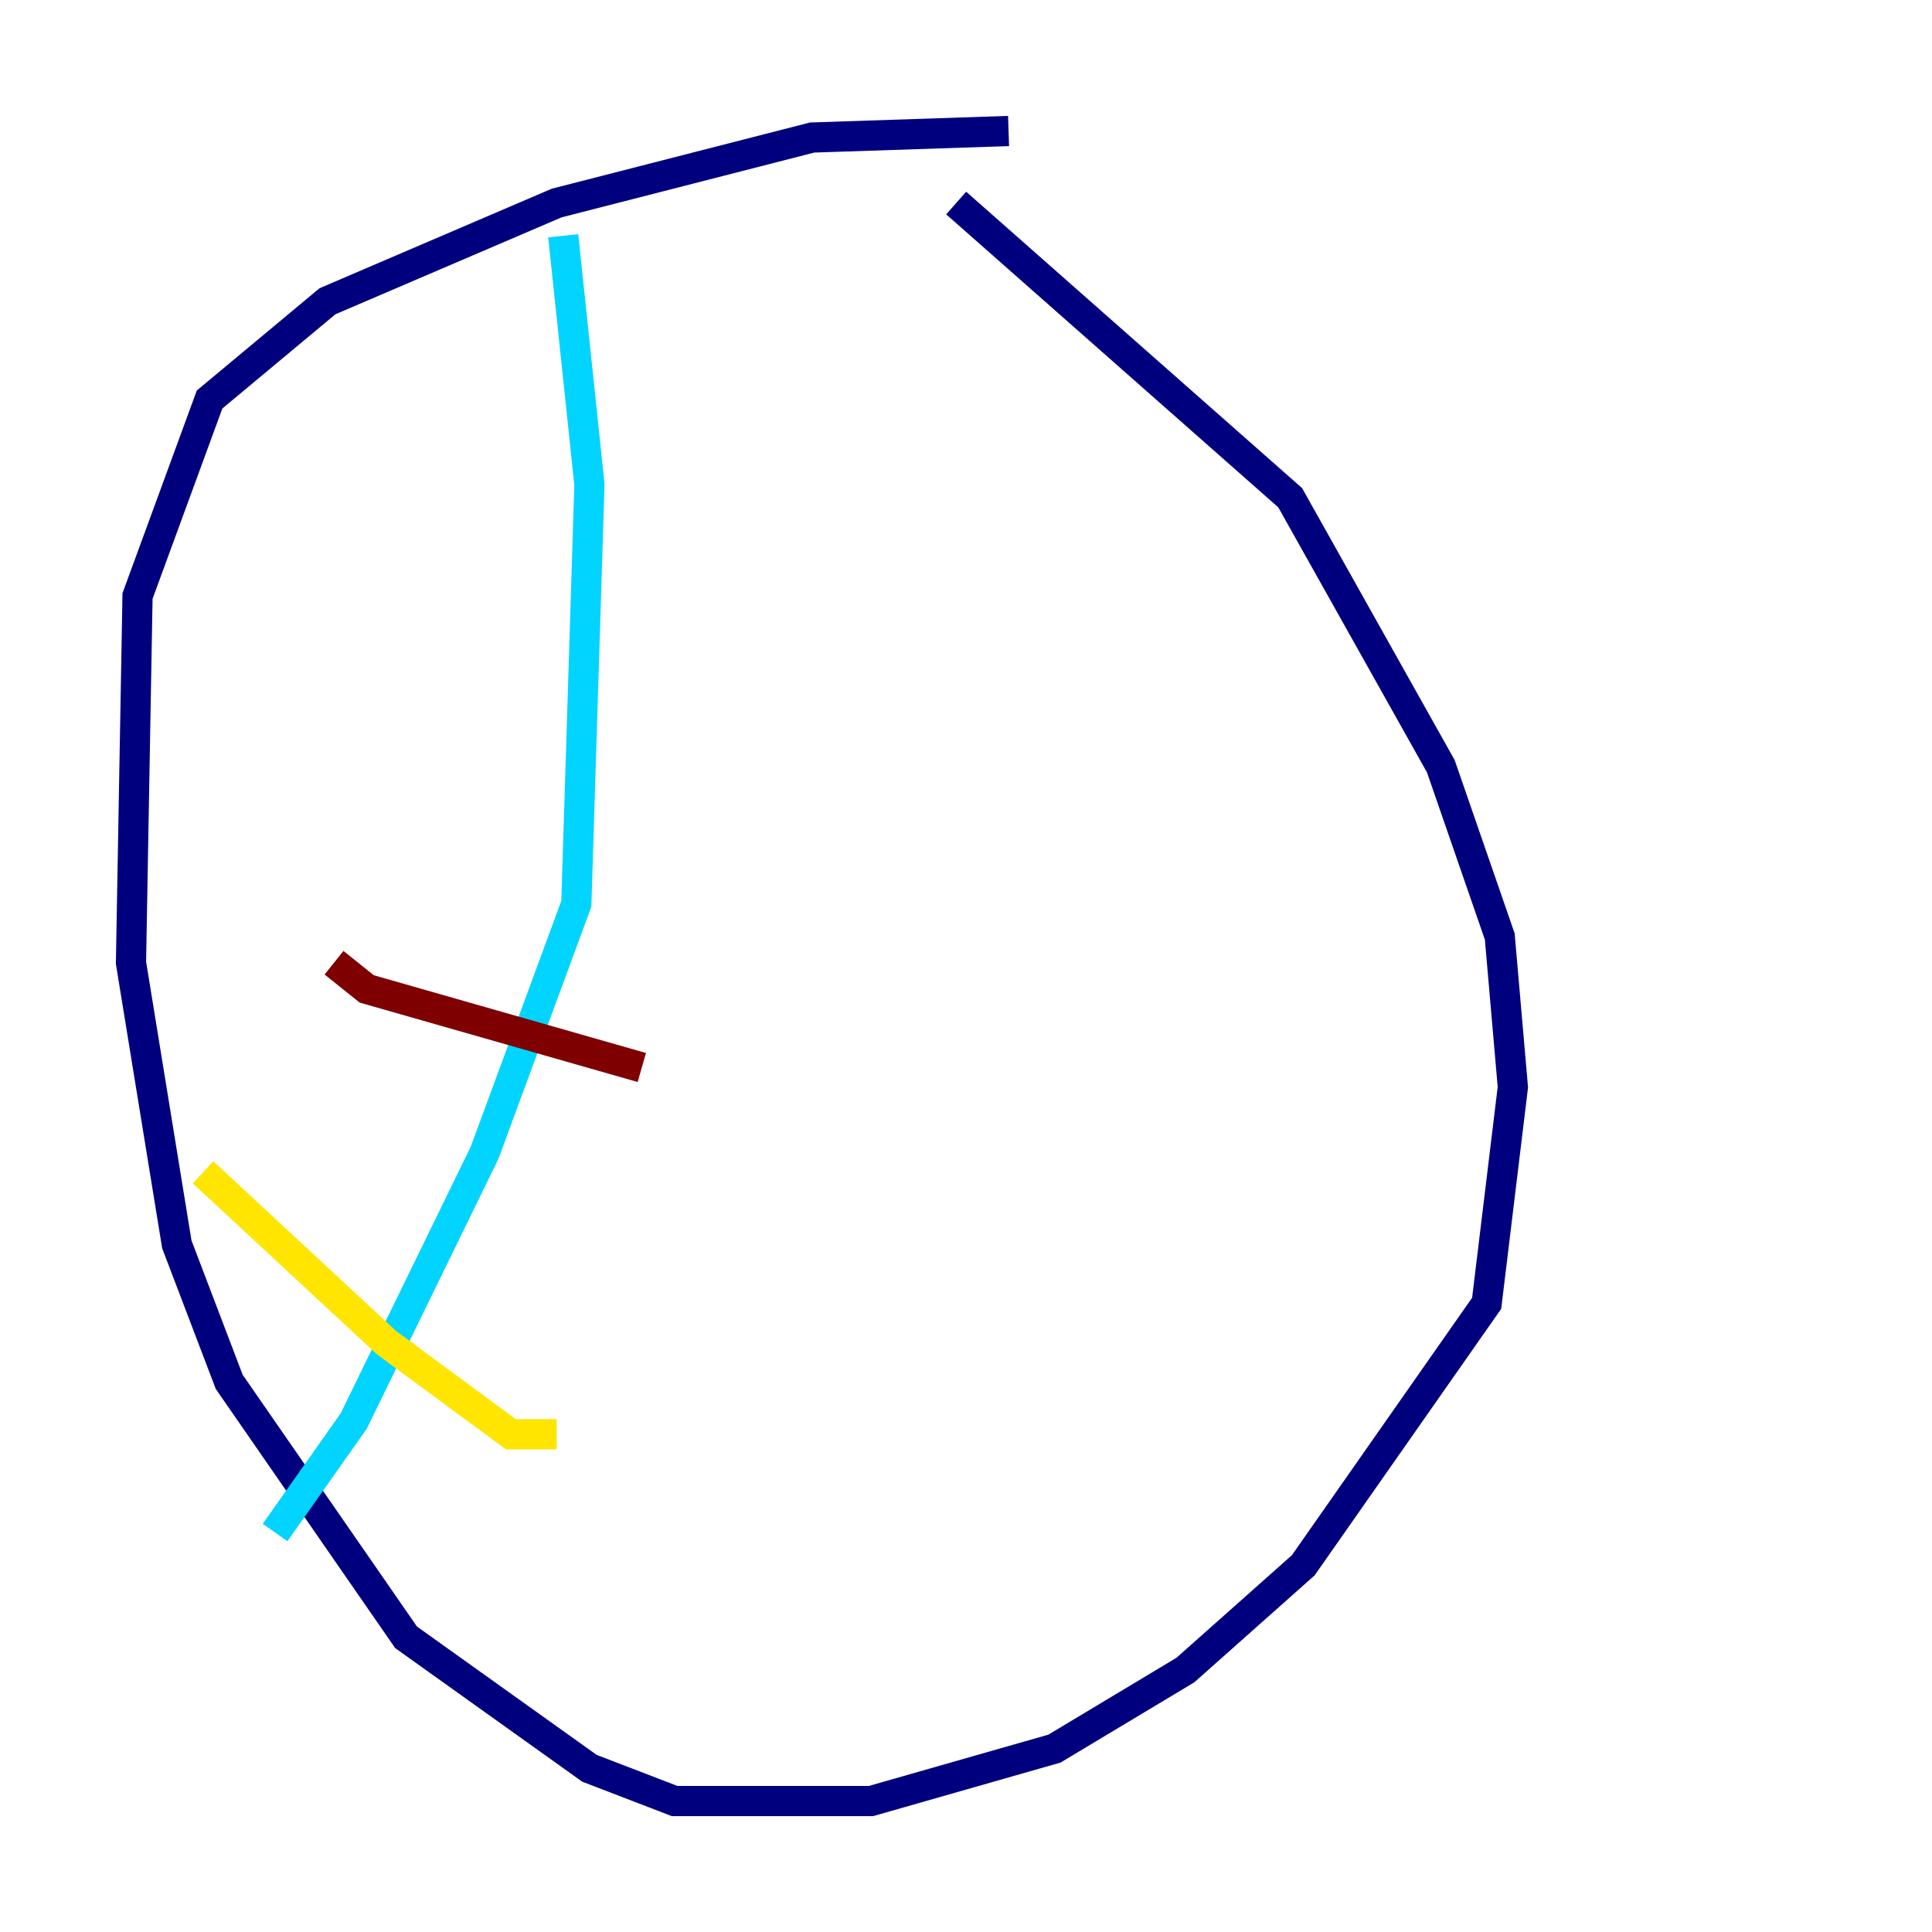 <?xml version="1.0" encoding="utf-8" ?>
<svg baseProfile="tiny" height="128" version="1.2" viewBox="0,0,128,128" width="128" xmlns="http://www.w3.org/2000/svg" xmlns:ev="http://www.w3.org/2001/xml-events" xmlns:xlink="http://www.w3.org/1999/xlink"><defs /><polyline fill="none" points="66.82,8.678 53.803,9.112 36.881,13.451 21.695,19.959 13.885,26.468 9.112,39.485 8.678,63.783 11.715,82.441 15.186,91.552 26.902,108.475 39.051,117.153 44.691,119.322 57.709,119.322 69.858,115.851 78.536,110.644 86.346,103.702 98.495,86.346 100.231,72.027 99.363,62.047 95.458,50.766 85.478,32.976 63.349,13.451" stroke="#00007f" stroke-width="2" /><polyline fill="none" points="37.315,15.62 39.051,32.108 38.183,59.878 32.108,76.366 23.43,94.156 18.224,101.532" stroke="#00d4ff" stroke-width="2" /><polyline fill="none" points="13.451,77.668 25.6,88.949 33.844,95.024 36.881,95.024" stroke="#ffe500" stroke-width="2" /><polyline fill="none" points="22.129,63.783 24.298,65.519 42.522,70.725" stroke="#7f0000" stroke-width="2" /></svg>